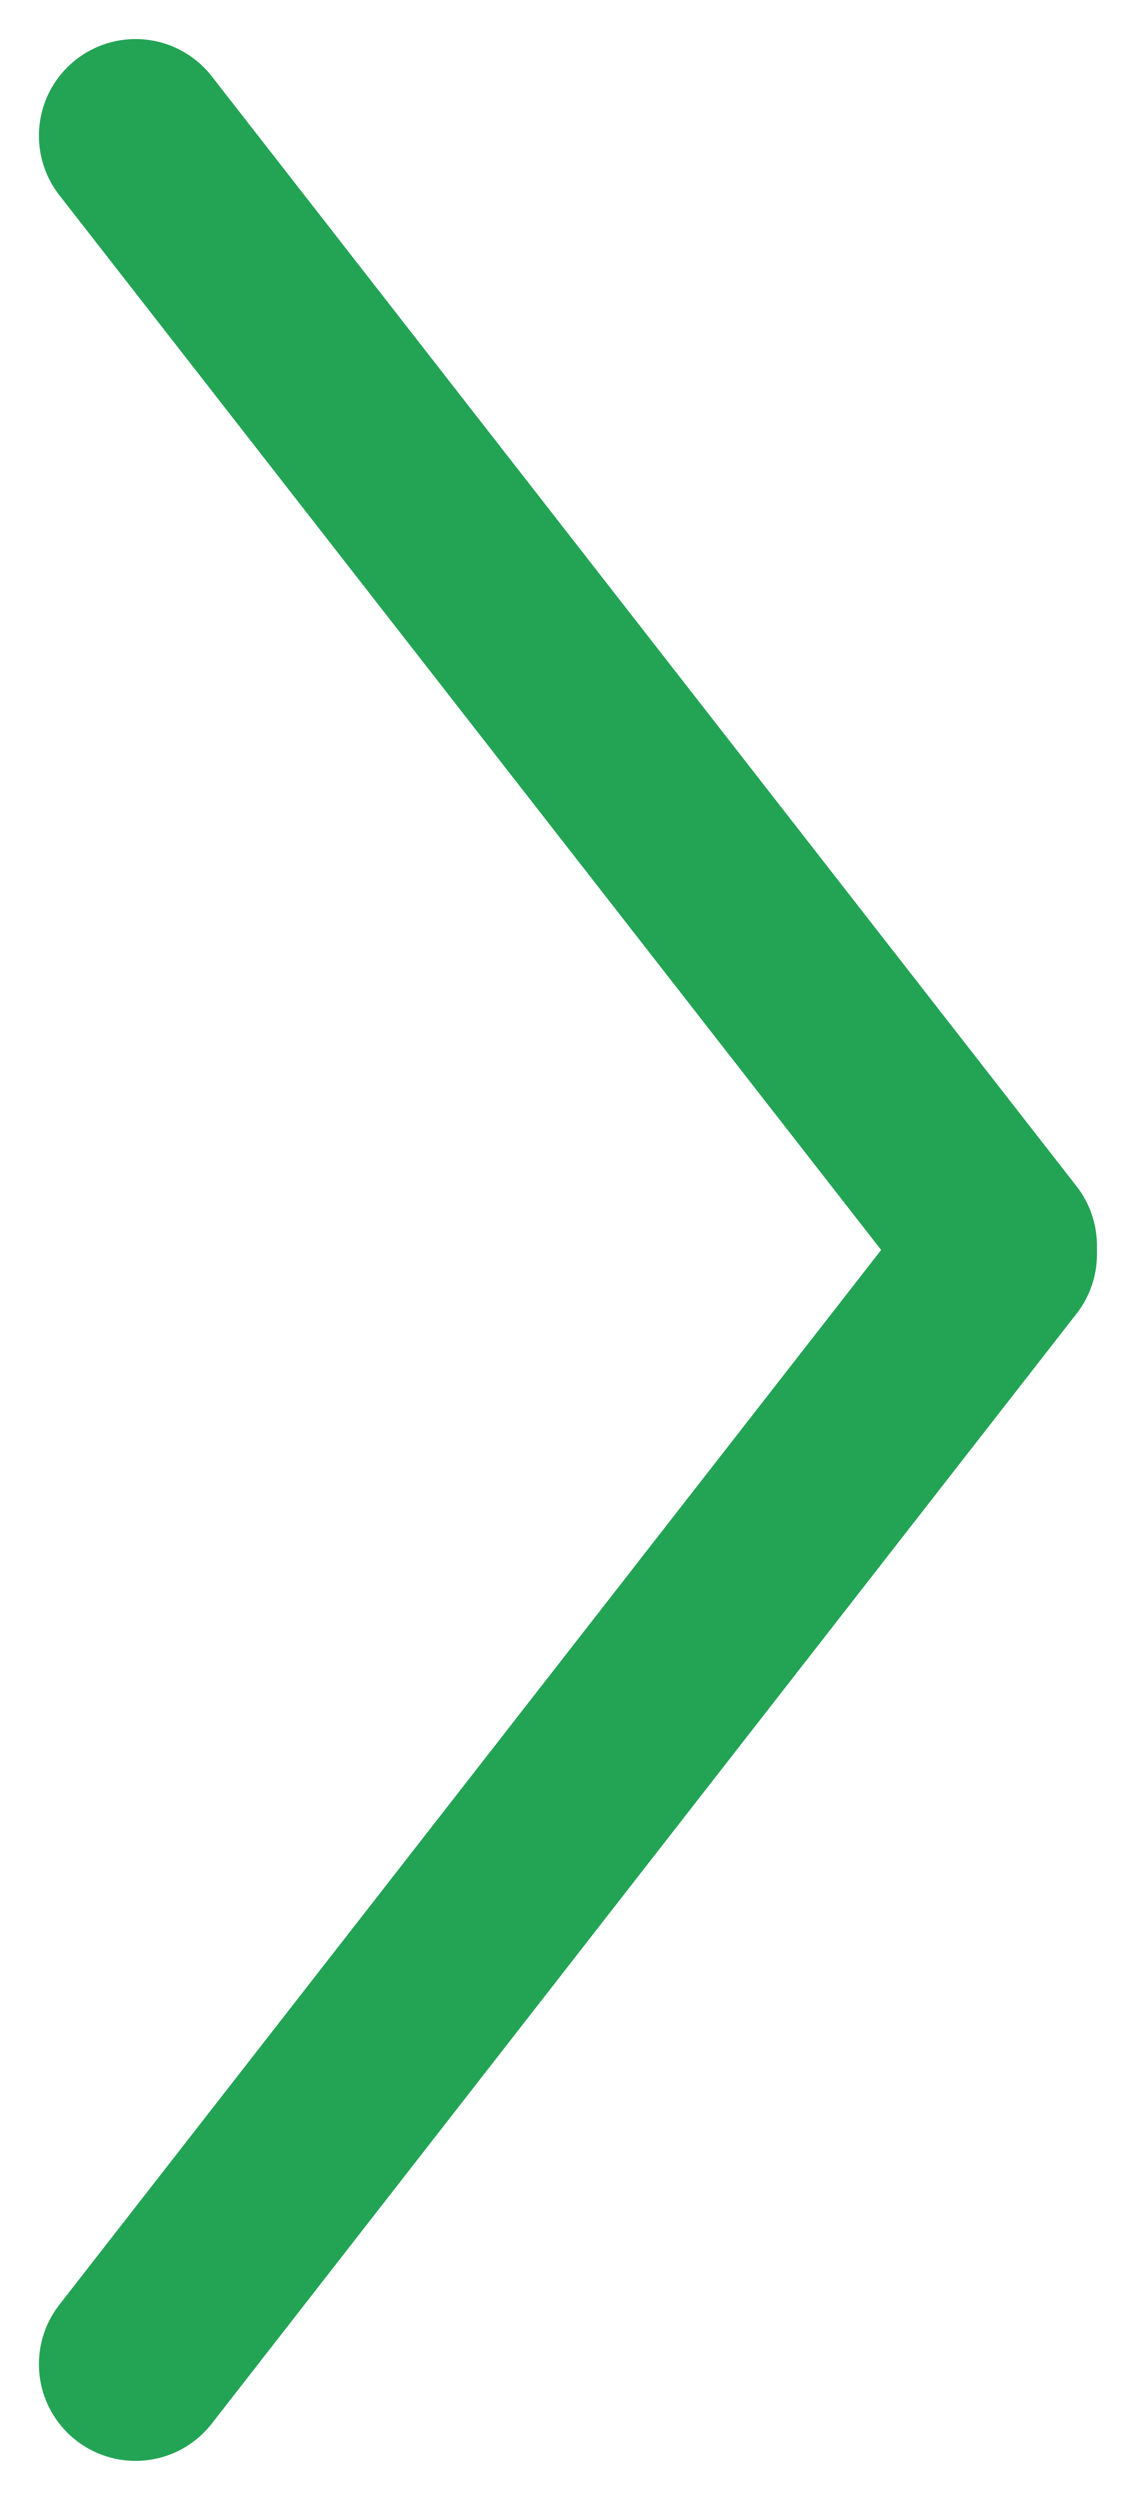 <svg xmlns="http://www.w3.org/2000/svg" width="8.875" height="19.521"><g data-name="Сгруппировать 15" fill="none" stroke="#23A455" stroke-linecap="round" stroke-linejoin="round" stroke-width="1.51"><path data-name="Линия 6" d="M1.059 18.461l6.756-8.667"/><path data-name="Линия 7" d="M7.815 9.727L1.059 1.06"/></g></svg>